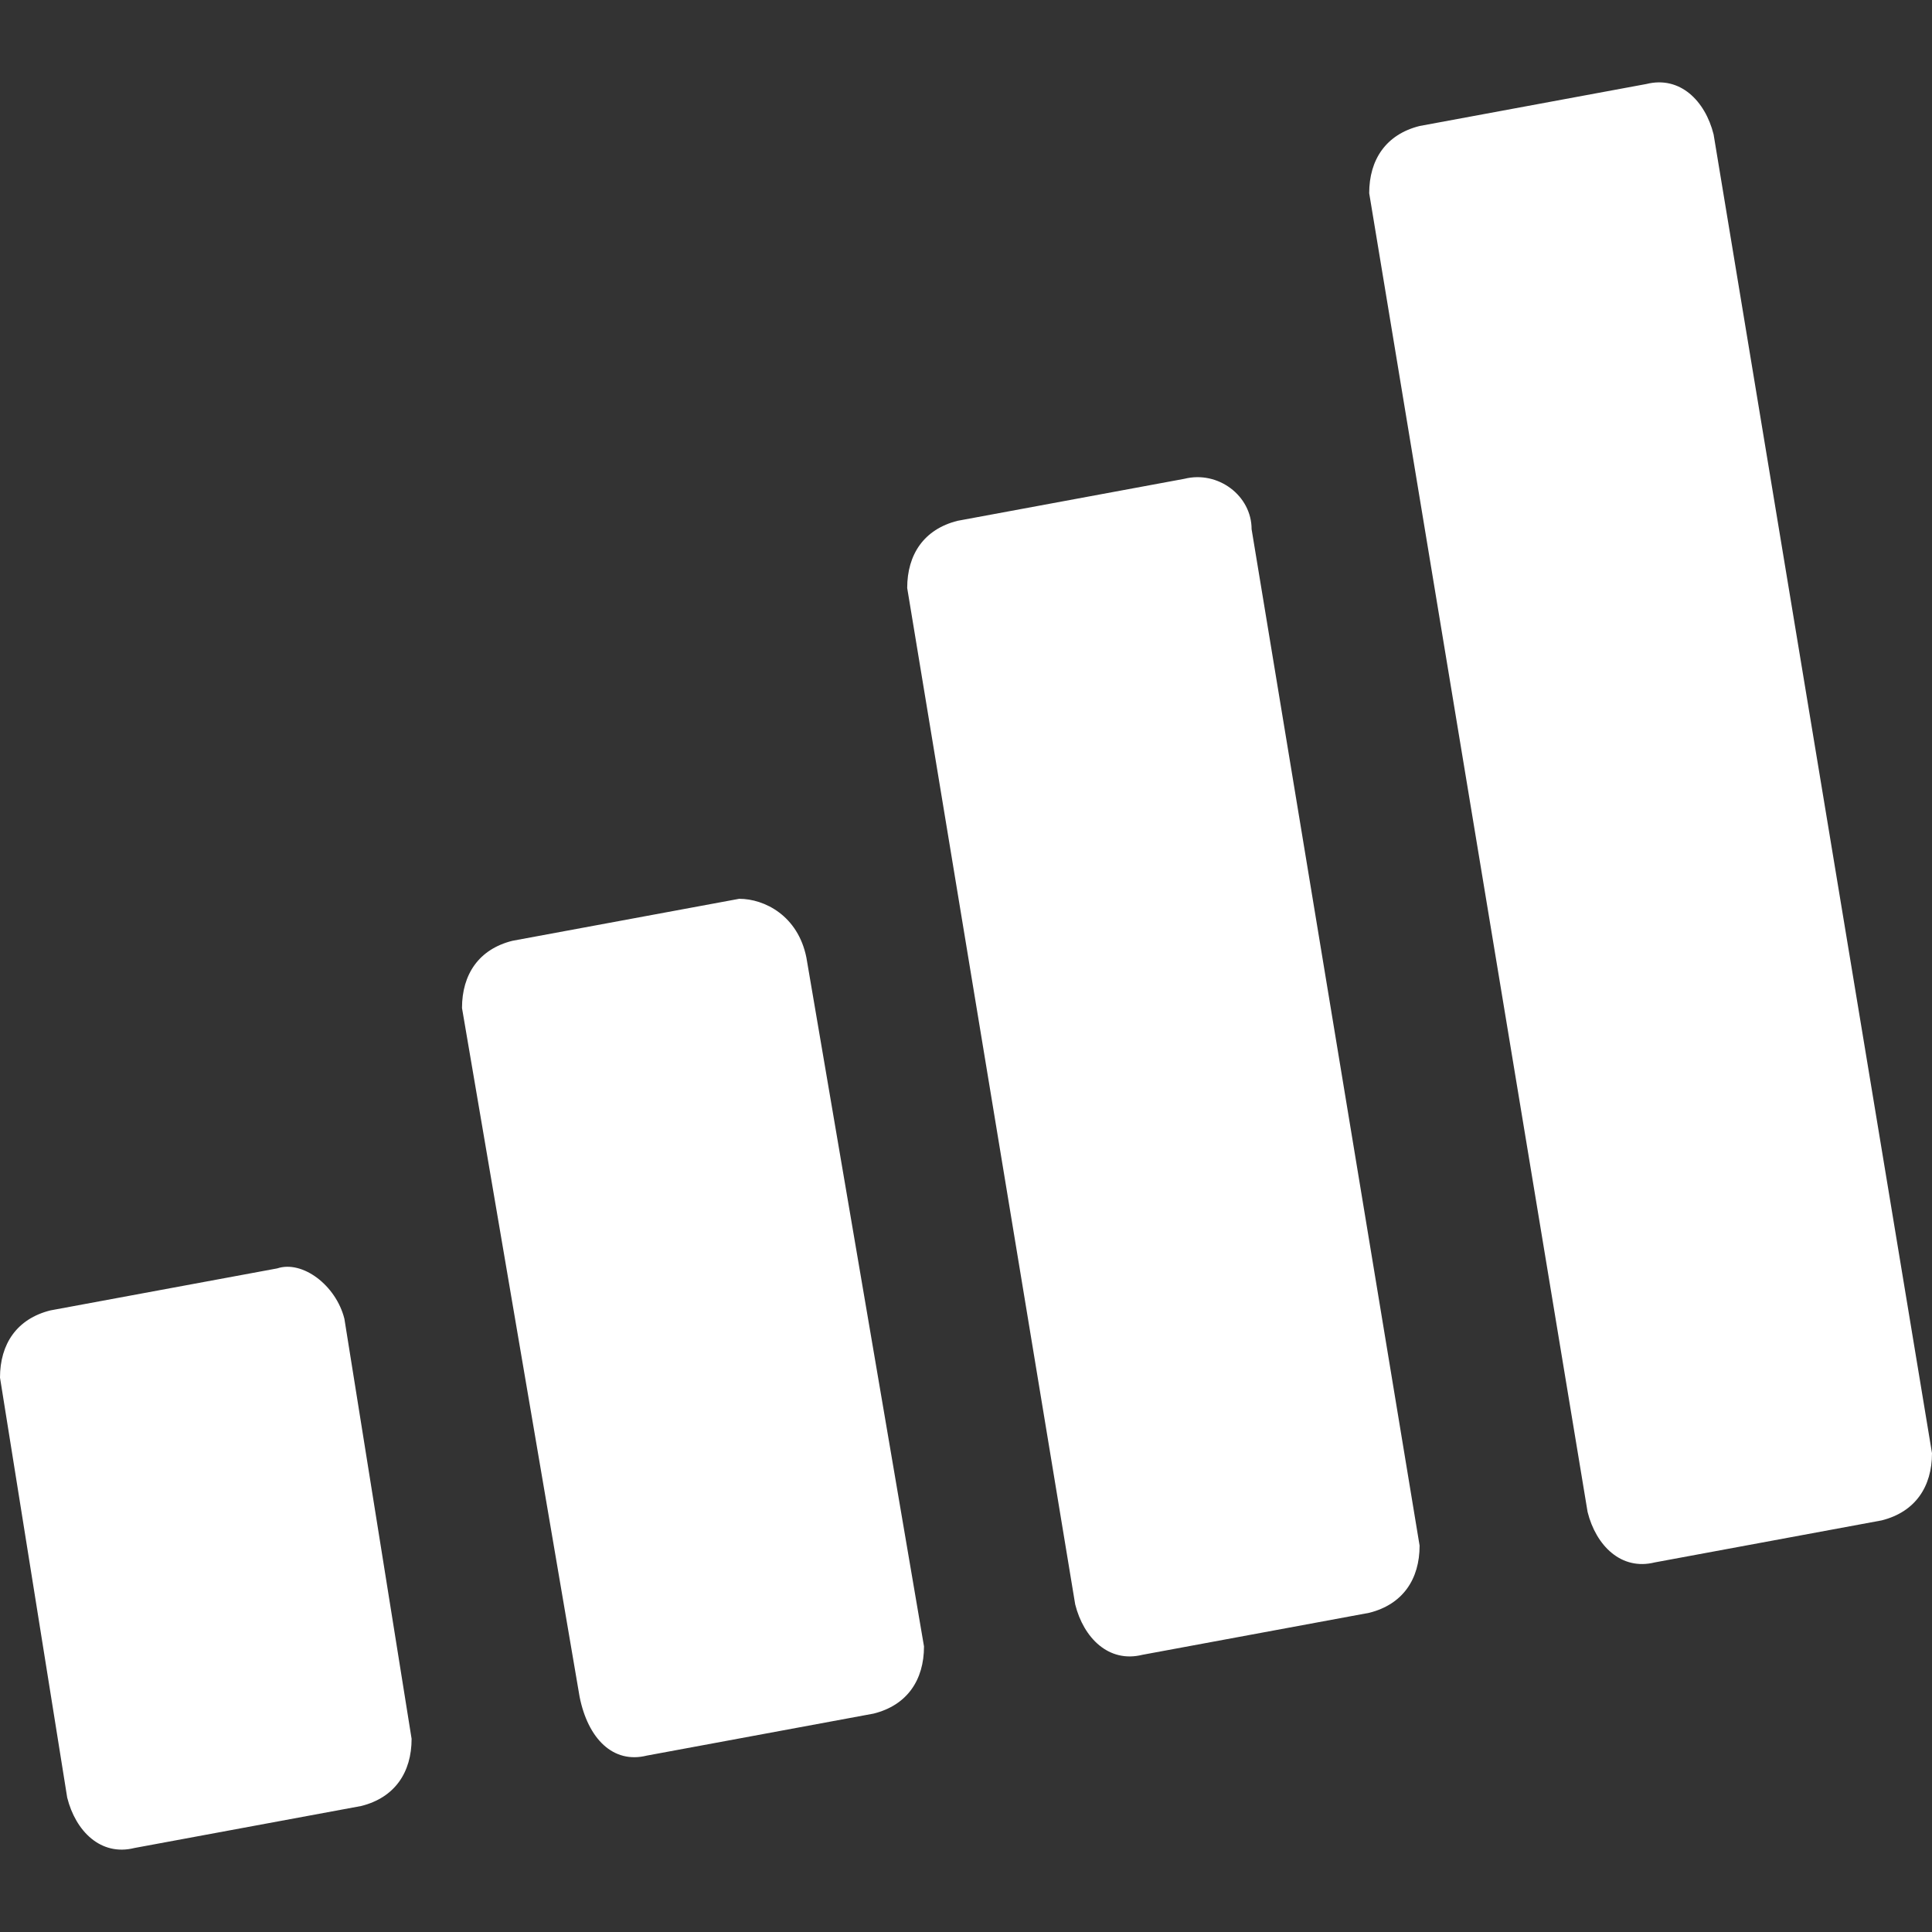 <?xml version="1.0" encoding="utf-8"?>
<!-- Generator: Adobe Illustrator 28.0.0, SVG Export Plug-In . SVG Version: 6.00 Build 0)  -->
<svg version="1.1" id="Capa_1" xmlns="http://www.w3.org/2000/svg" xmlns:xlink="http://www.w3.org/1999/xlink" x="0px" y="0px"
	 viewBox="0 0 23 23" style="enable-background:new 0 0 23 23;" xml:space="preserve">
<rect x="0" y="0" width="23" height="23" fill="#333333" stroke="none"/>
<style type="text/css">
	.st0{fill:#FFFFFF;}
</style>
<g>
	<path class="st0" d="M3.3,15.1l-2.7,0.5C0.2,15.7,0,16,0,16.4l0.8,5c0.1,0.4,0.4,0.7,0.8,0.6l2.7-0.5c0.4-0.1,0.6-0.4,0.6-0.8
		l-0.8-5C4,15.3,3.6,15,3.3,15.1z"/>
	<path class="st0" d="M14.1,5.7l-2.7,0.5c-0.4,0.1-0.6,0.4-0.6,0.8l2,12.1c0.1,0.4,0.4,0.7,0.8,0.6l2.7-0.5c0.4-0.1,0.6-0.4,0.6-0.8
		l-2-12.1C14.9,5.9,14.5,5.6,14.1,5.7z"/>
	<path class="st0" d="M20.4,1.6c-0.1-0.4-0.4-0.7-0.8-0.6l-2.7,0.5c-0.4,0.1-0.6,0.4-0.6,0.8L18.9,18c0.1,0.4,0.4,0.7,0.8,0.6
		l2.7-0.5c0.4-0.1,0.6-0.4,0.6-0.8L20.4,1.6z"/>
	<path class="st0" d="M8.8,10.7l-2.7,0.5c-0.4,0.1-0.6,0.4-0.6,0.8l1.4,8.2C7,20.7,7.3,21,7.7,20.9l2.7-0.5c0.4-0.1,0.6-0.4,0.6-0.8
		l-1.4-8.2C9.5,10.9,9.1,10.7,8.8,10.7z"/>
</g>
</svg>
